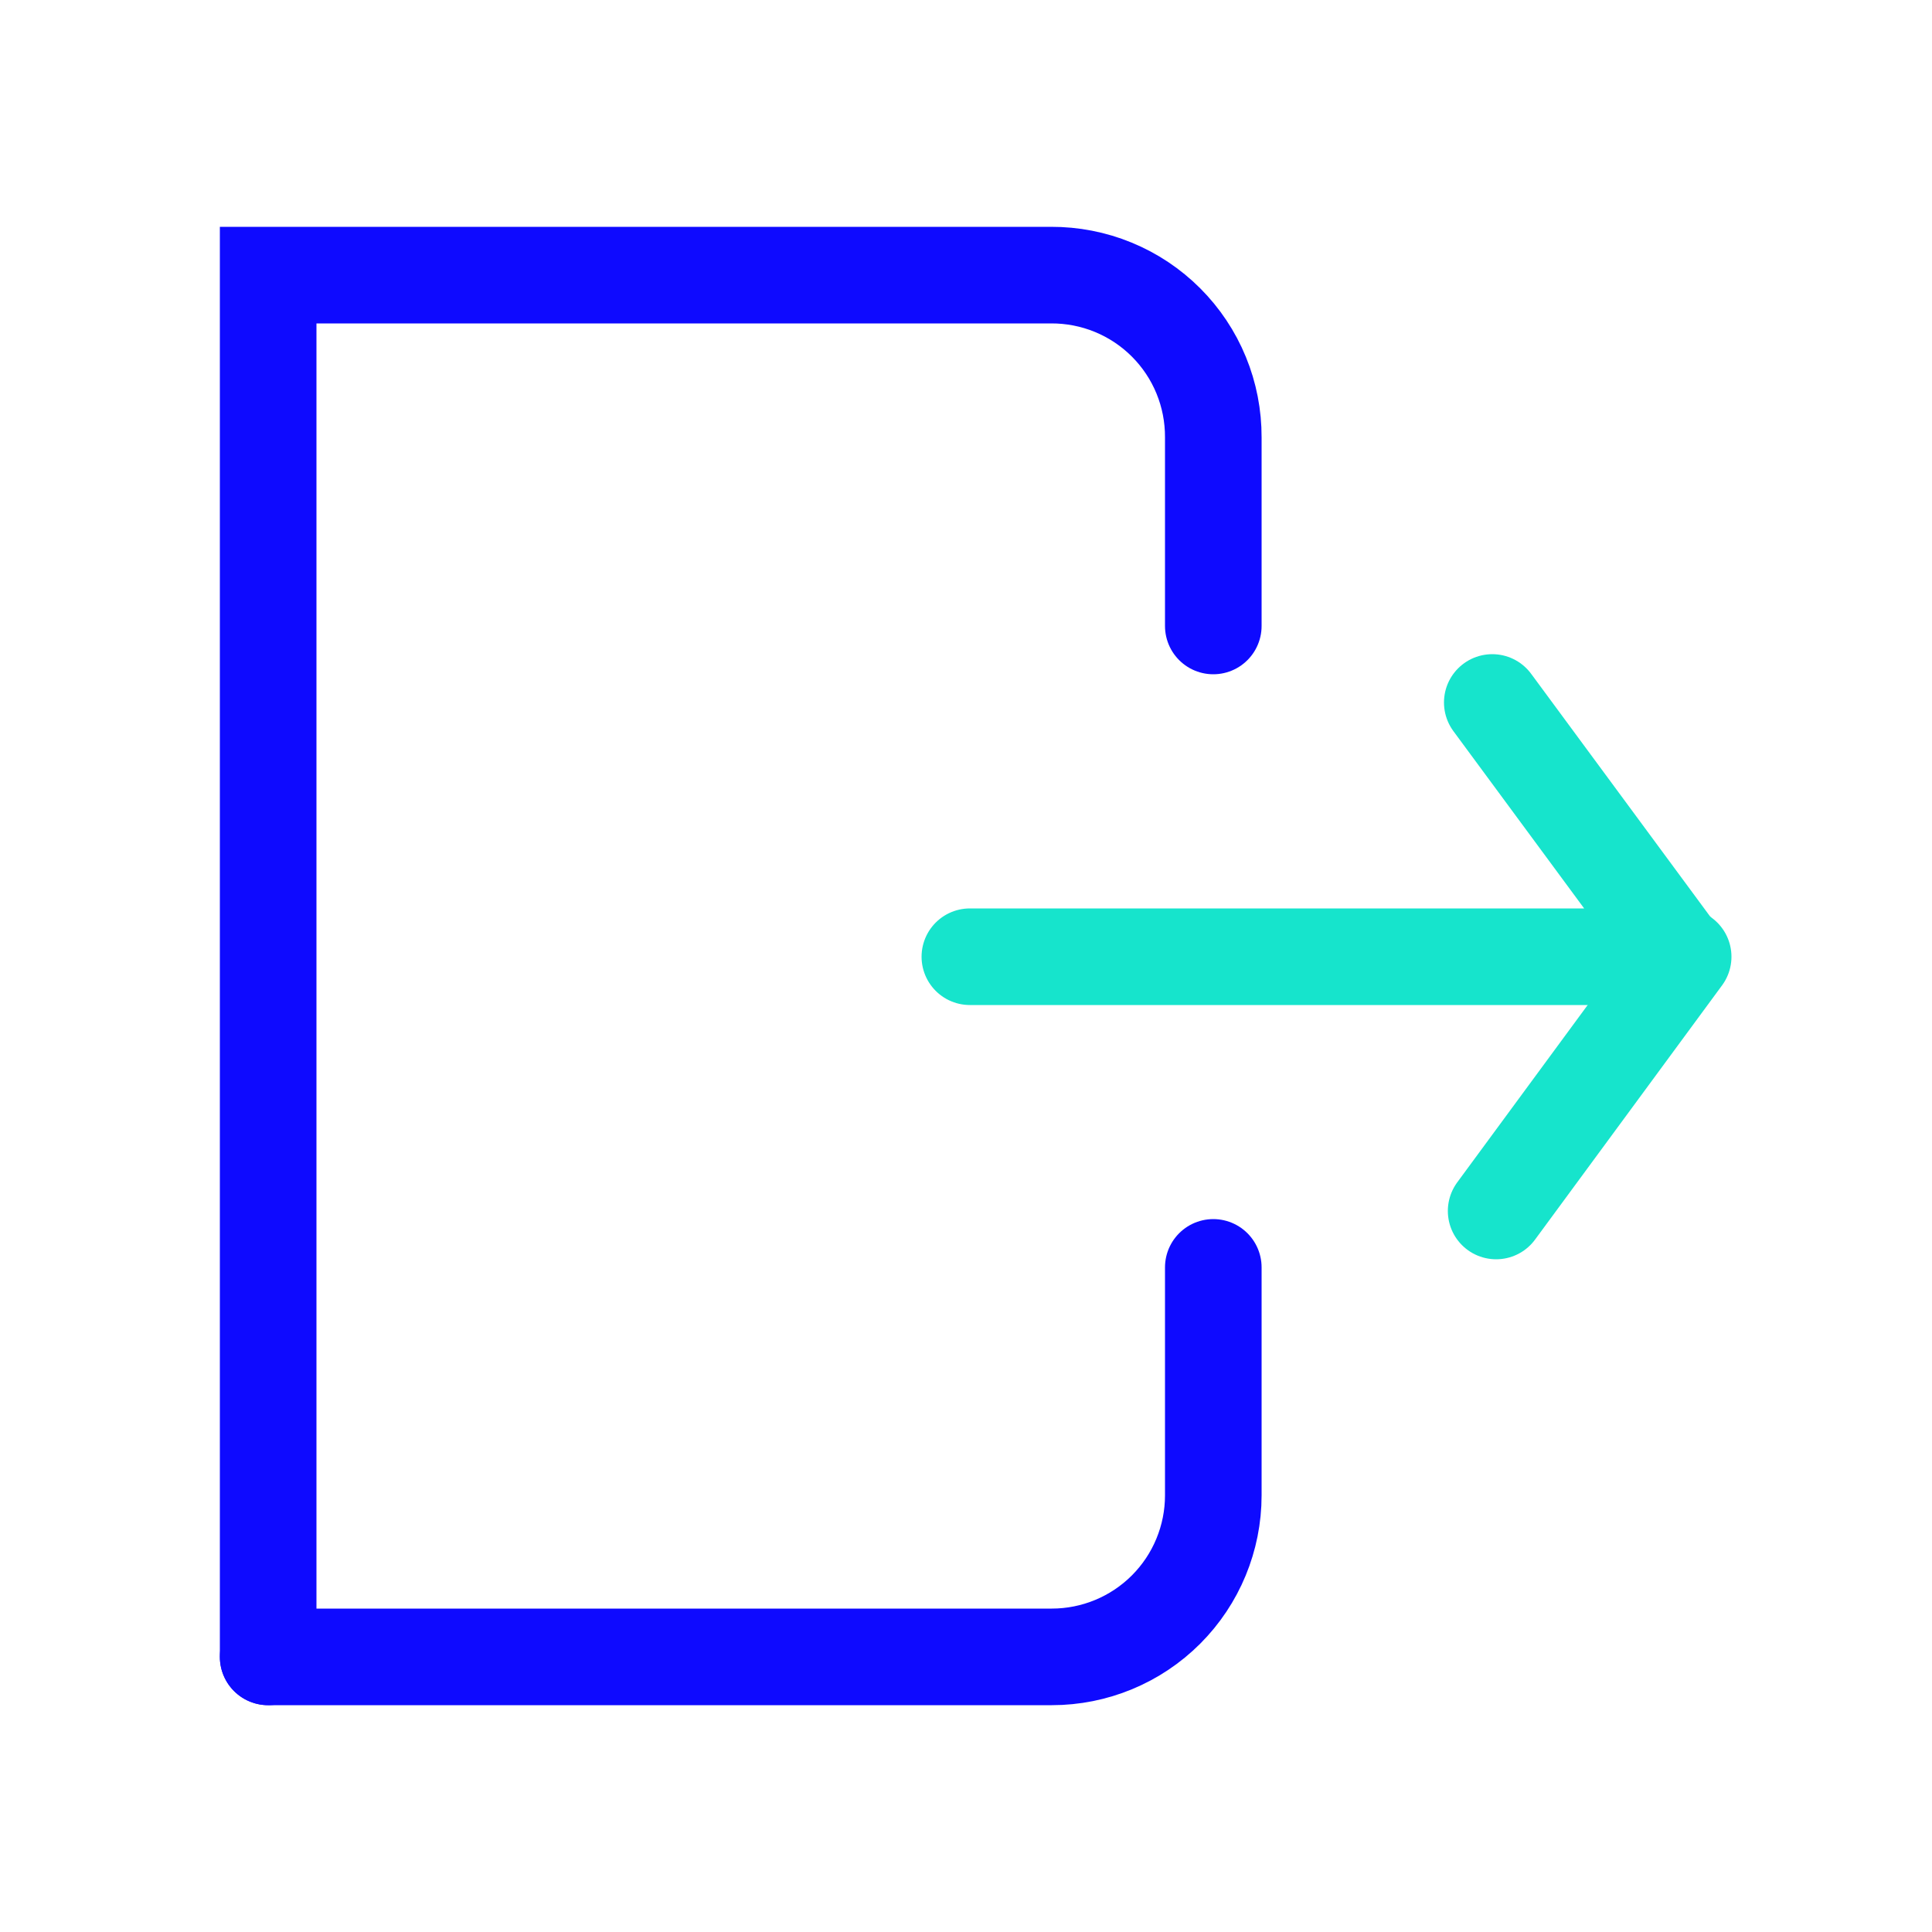 <svg width="25" height="25" viewBox="0 0 25 25" fill="none" xmlns="http://www.w3.org/2000/svg">
<path d="M15.7 16.4V19.35C15.7 19.904 15.48 20.436 15.088 20.828C14.696 21.22 14.164 21.44 13.61 21.44H3.47" stroke="#0E0AFF" stroke-width="1.25" stroke-miterlimit="10" stroke-linecap="round"/>
<path d="M15.7 8.1V5.66C15.701 5.384 15.648 5.11 15.543 4.855C15.438 4.599 15.283 4.367 15.088 4.172C14.893 3.977 14.661 3.822 14.405 3.717C14.15 3.612 13.876 3.559 13.6 3.56H3.47V21.44" stroke="#0E0AFF" stroke-width="1.25" stroke-miterlimit="10" stroke-linecap="round"/>
<path d="M21.78 12.38L19.36 15.67" stroke="#16E4CC" stroke-width="1.25" stroke-linecap="round" stroke-linejoin="round"/>
<path d="M12.55 12.38H21.67C21.678 12.376 21.686 12.37 21.691 12.362C21.696 12.354 21.698 12.345 21.698 12.335C21.698 12.326 21.696 12.316 21.691 12.309C21.686 12.301 21.678 12.294 21.67 12.29L19.31 9.09" stroke="#16E4CC" stroke-width="1.25" stroke-linecap="round" stroke-linejoin="round"/>
</svg>
